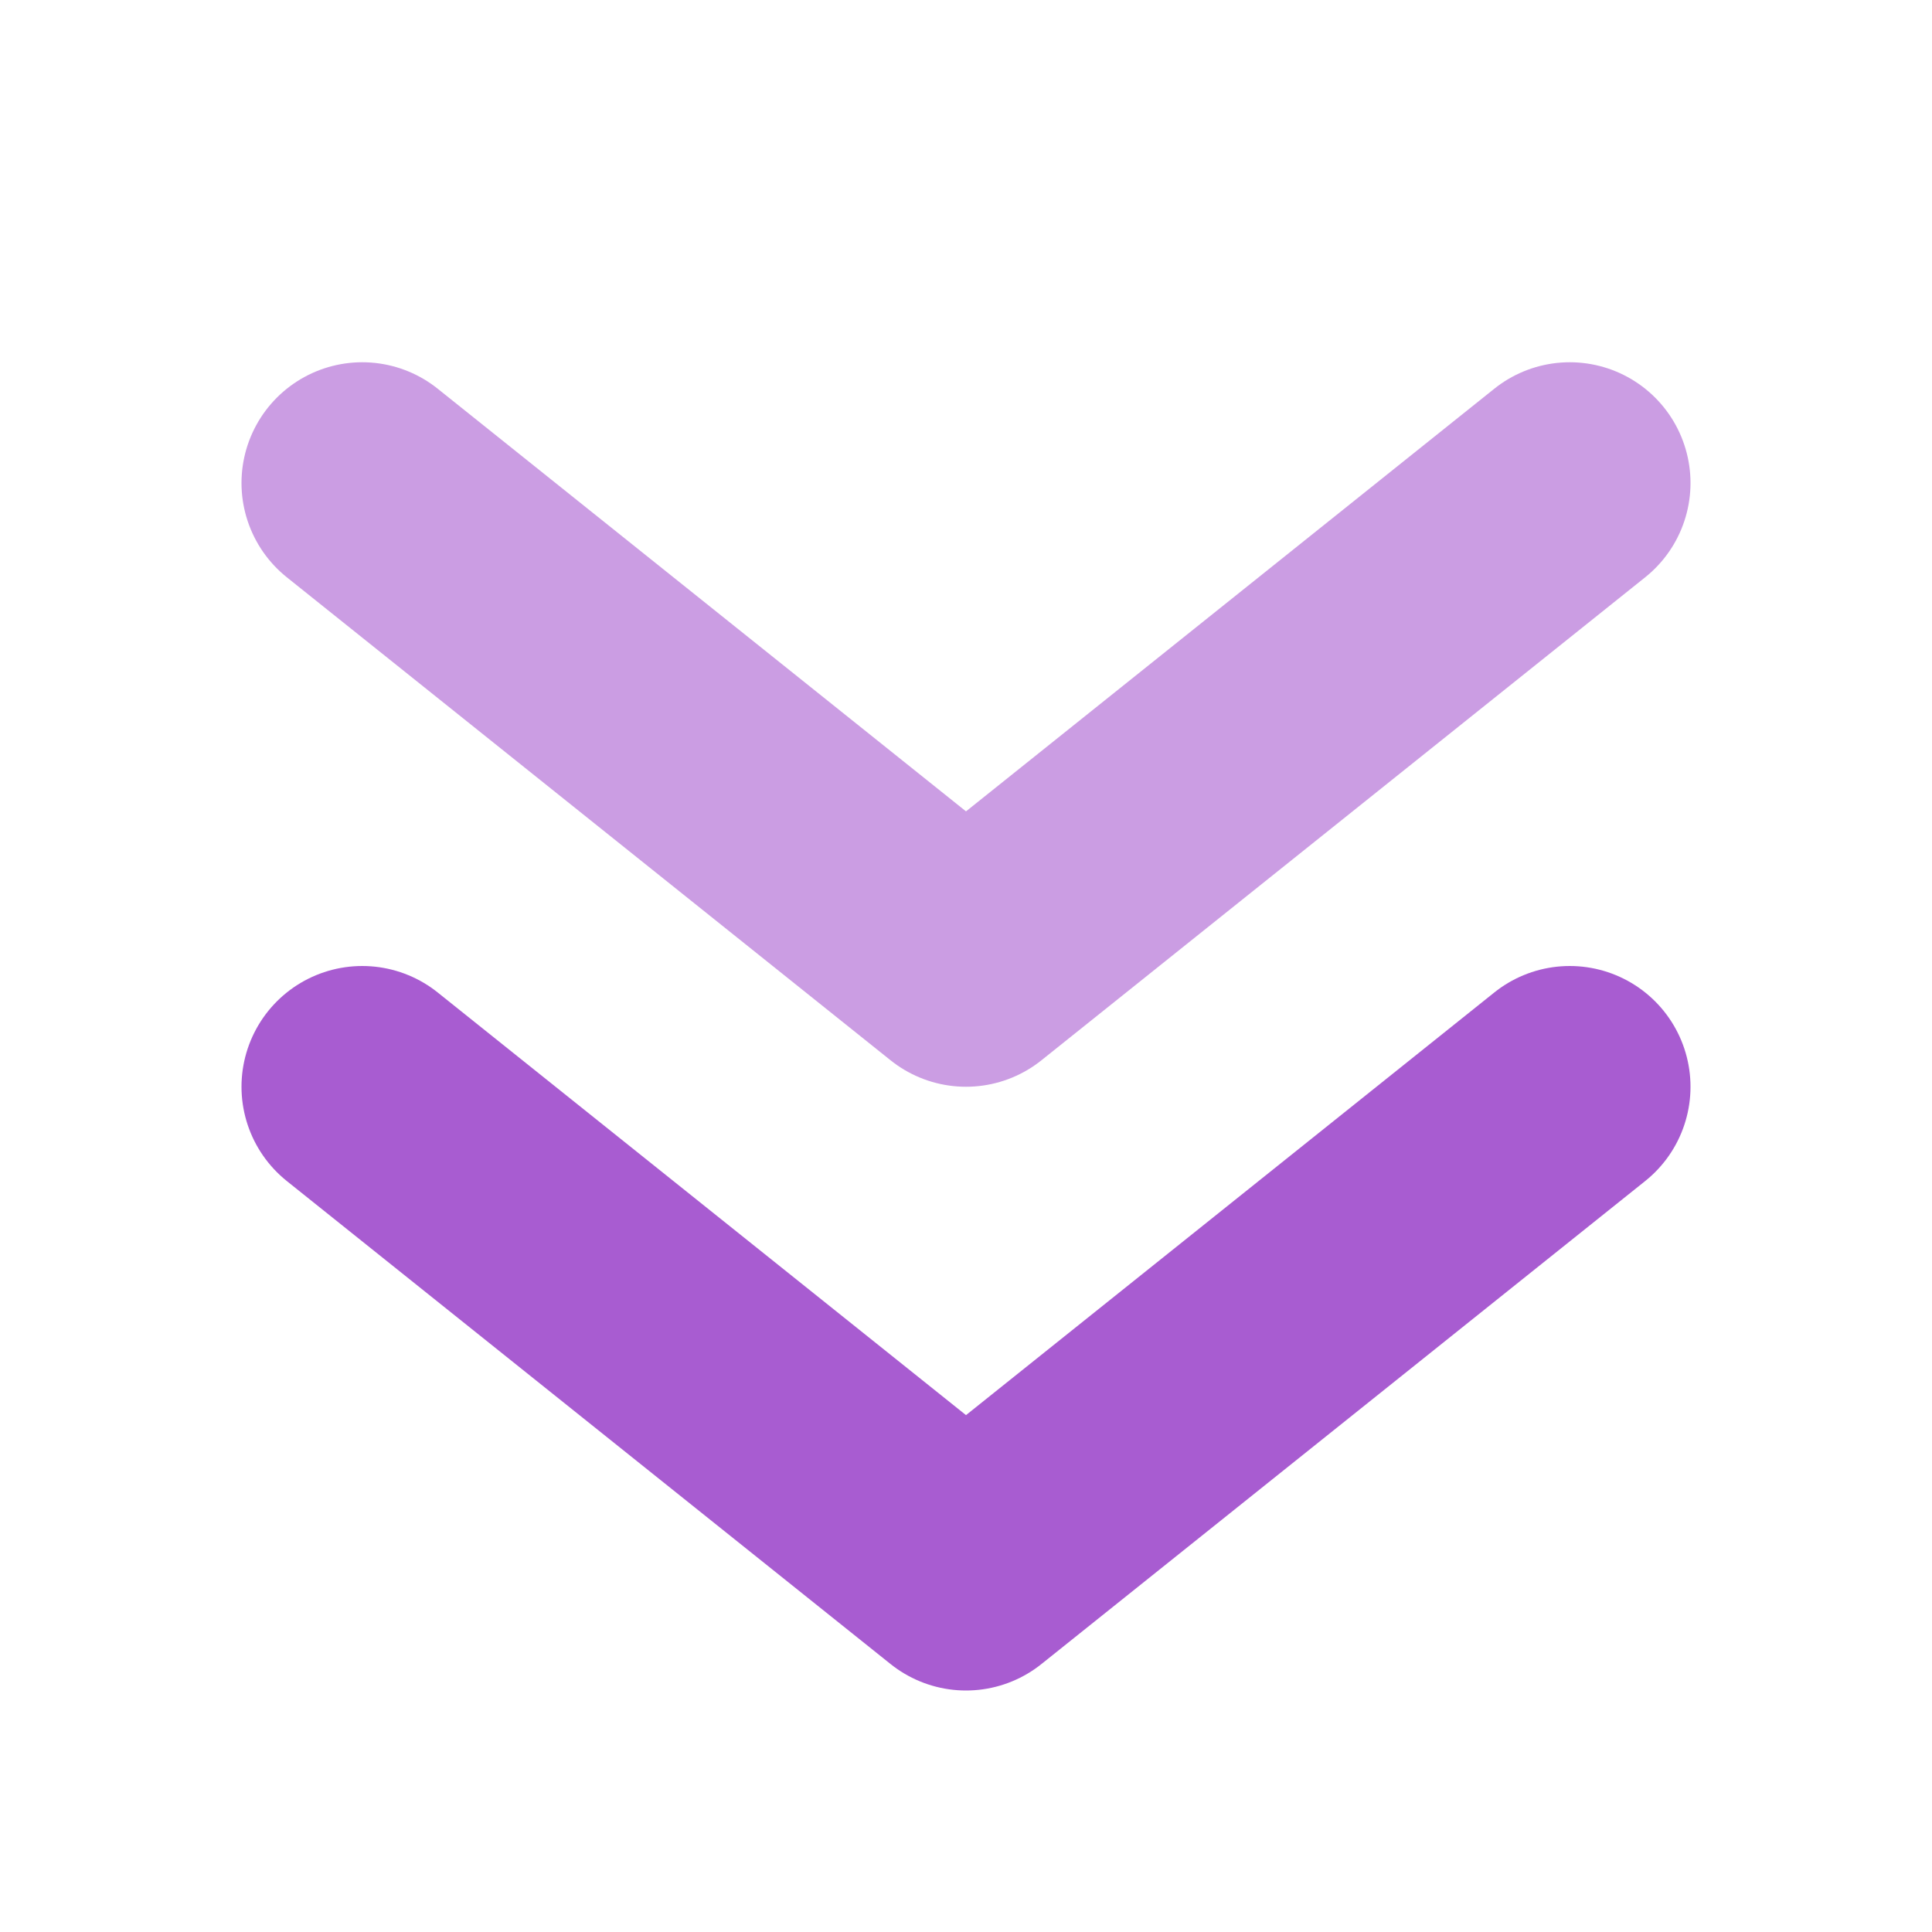 <?xml version="1.0" encoding="UTF-8"?>
<svg width="16px" height="16px" viewBox="0 0 16 16" version="1.1" xmlns="http://www.w3.org/2000/svg" xmlns:xlink="http://www.w3.org/1999/xlink">
    <!-- Generator: Sketch 55.2 (78181) - https://sketchapp.com -->
    <title>ic_more</title>
    <desc>Created with Sketch.</desc>
    <g id="切图" stroke="none" stroke-width="1" fill="none" fill-rule="evenodd">
        <g id="02---Lite" transform="translate(-311, -46)">
            <g id="编组-3" transform="translate(311, 46)">
                <polyline id="路径-4" stroke="#a85cd1" stroke-width="2" stroke-linecap="round" stroke-linejoin="round" points="3 9 8 13 13 9"></polyline>
                <polyline id="路径-4" stroke-opacity="0.6" stroke="#a85cd1" stroke-width="2" stroke-linecap="round" stroke-linejoin="round" points="3 4 8 8 13 4"></polyline>
                <rect id="ic_more" x="0" y="0" width="16" height="16"></rect>
            </g>
        </g>
    </g>
</svg>